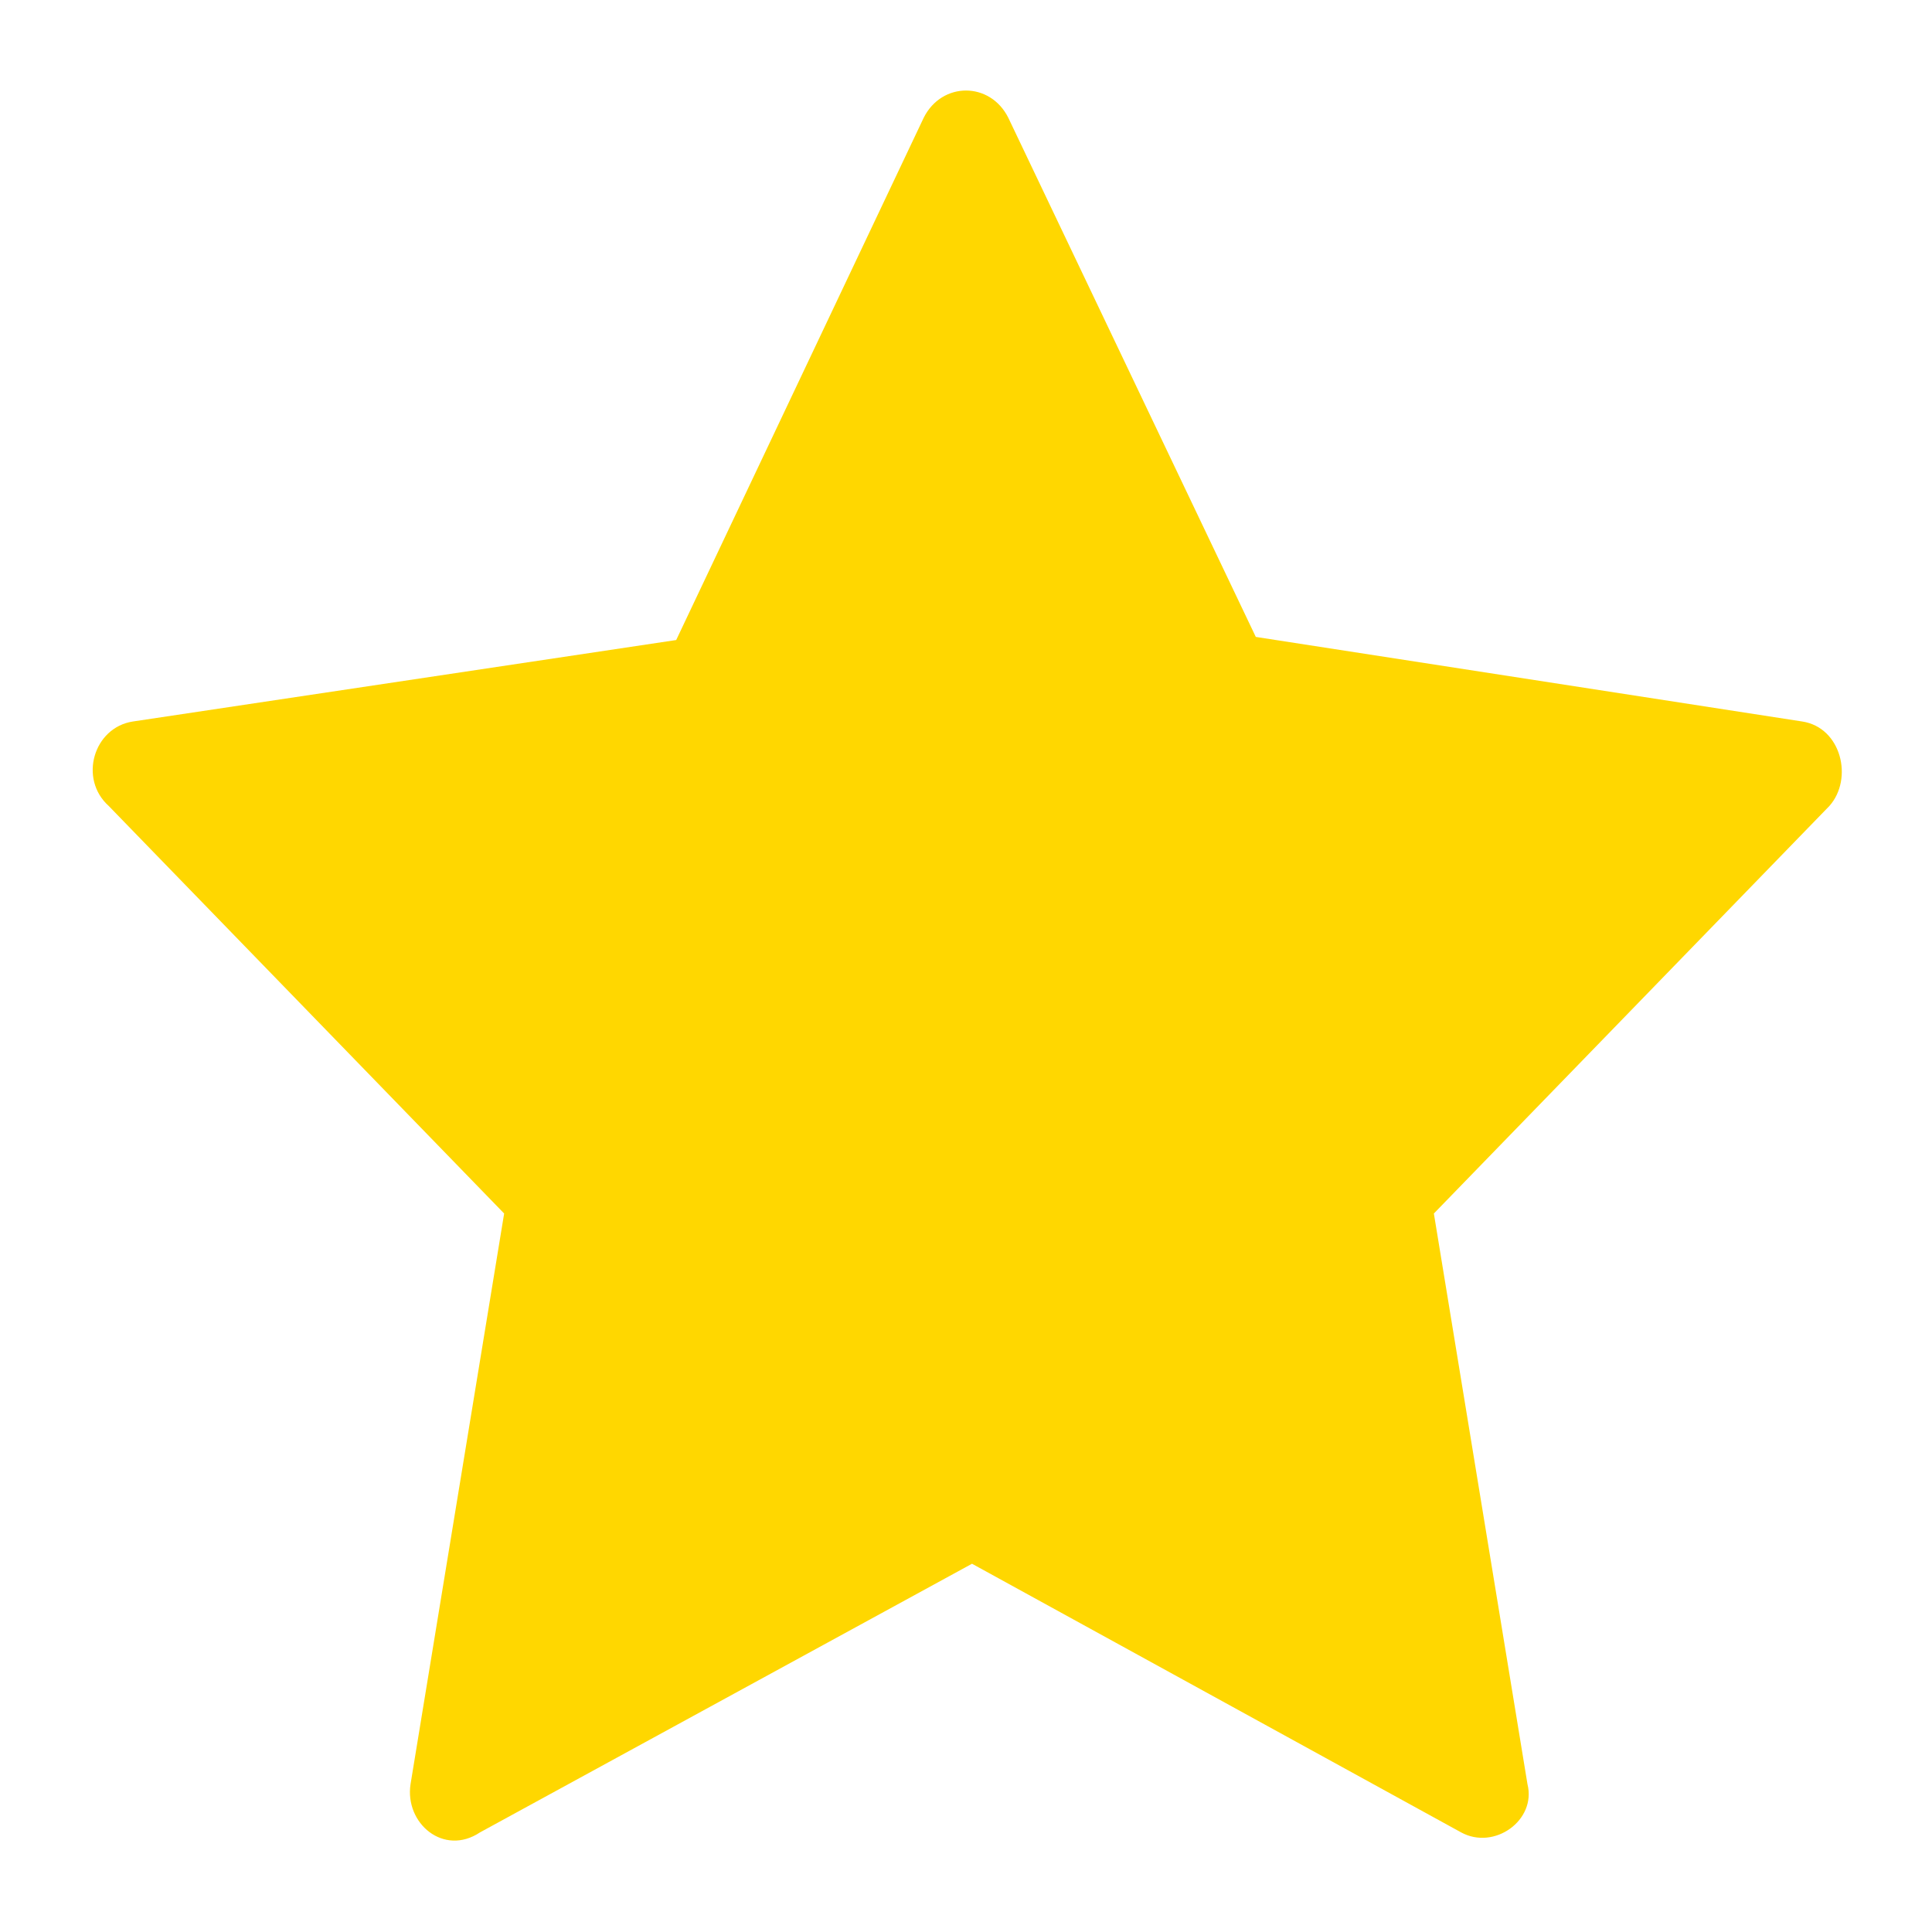 <svg width="18" height="18" viewBox="0 0 18 18" fill="none"
     xmlns="http://www.w3.org/2000/svg">
  <g clip-path="url(#clip0_375_9172)">
    <path
      d="M16.791 6.722L11.7 5.934L9.394 1.097C9.225 0.759 8.775 0.759 8.606 1.097L6.3 5.963L1.238 6.722C0.872 6.778 0.731 7.256 1.013 7.509L4.697 11.306L3.825 16.622C3.769 16.988 4.134 17.297 4.472 17.072L9.056 14.569L13.613 17.072C13.922 17.241 14.316 16.959 14.231 16.622L13.359 11.306L17.044 7.509C17.269 7.256 17.156 6.778 16.791 6.722Z"
      fill="#FFD700"  
    />
  </g>
  <defs>
    <clipPath id="clip0_375_9172">
      <rect width="18" height="18" fill="white" />
    </clipPath>
  </defs>
</svg>
